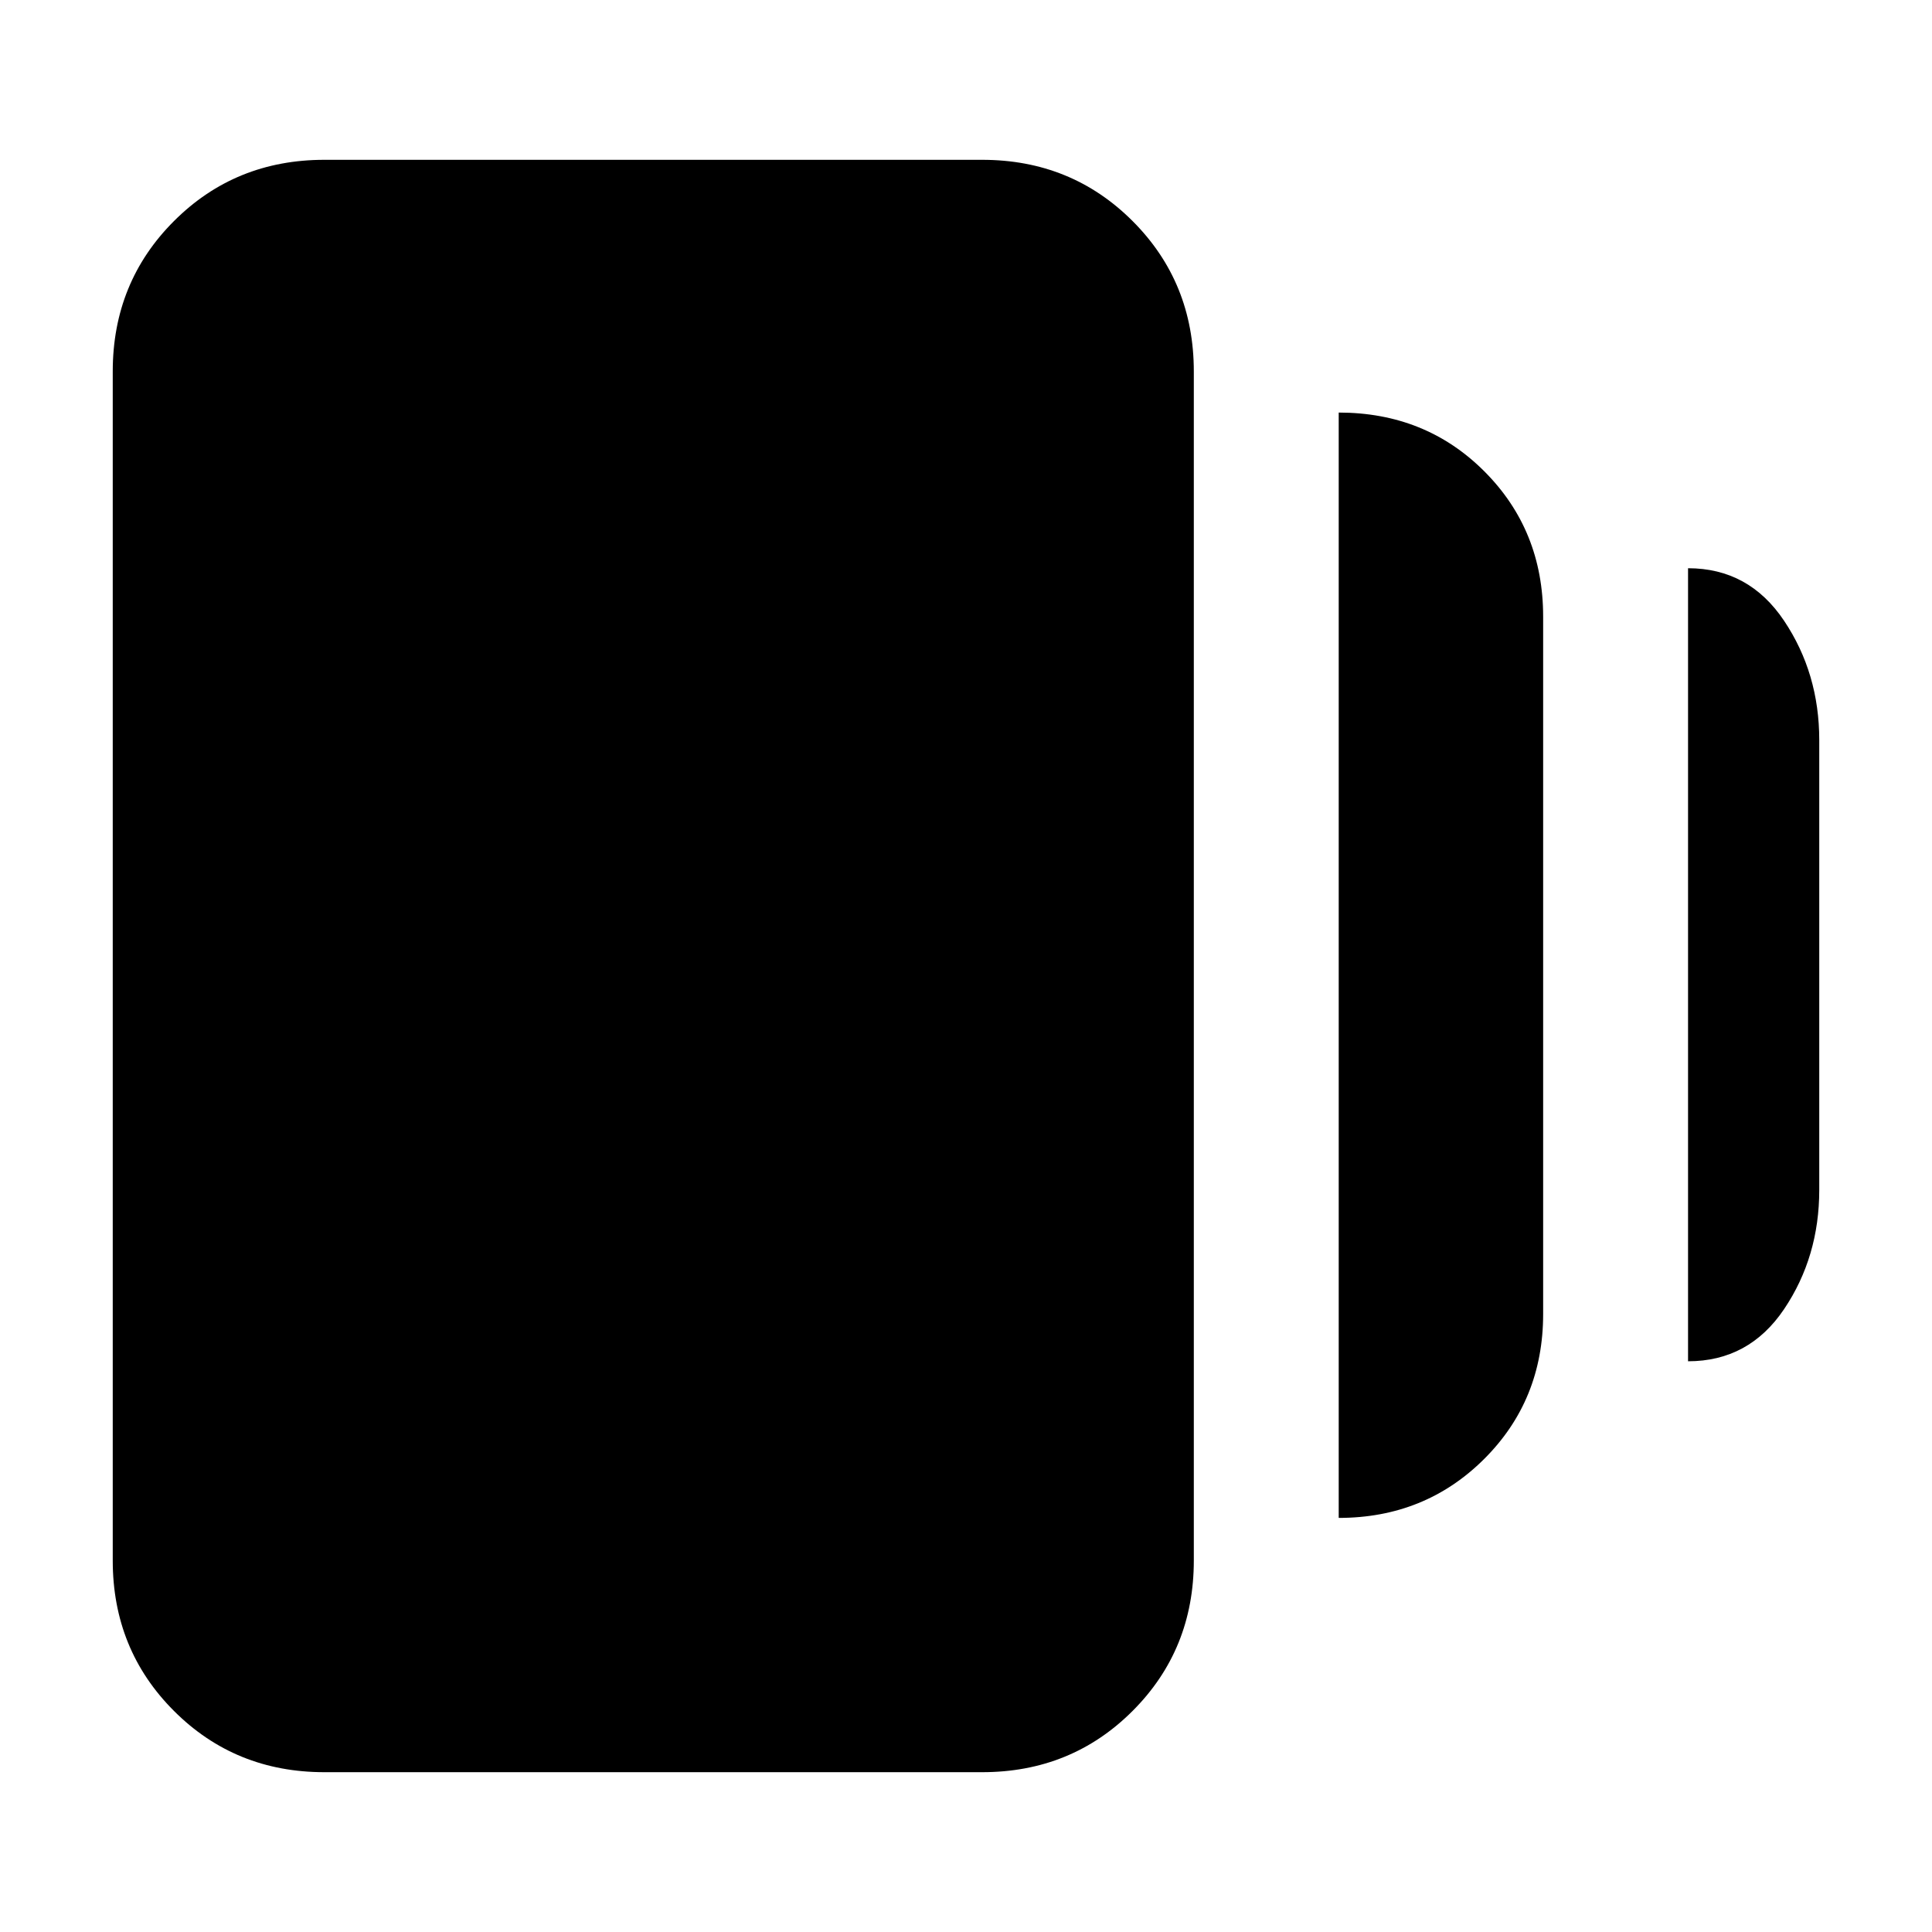 <svg xmlns="http://www.w3.org/2000/svg" height="20" viewBox="0 -960 960 960" width="20"><path d="M665.2-205.76V-755q43.19 0 72.39 29.24 29.19 29.24 29.19 72.15v346.55q0 42.86-29.37 72.08t-72.21 29.22Zm-504 126.35q-44.33 0-74.75-30.43-30.43-30.42-30.43-74.75v-590.82q0-44.33 30.43-74.75 30.42-30.43 74.75-30.43h326.82q44.33 0 74.75 30.43 30.43 30.42 30.43 74.75v590.82q0 44.33-30.43 74.75-30.42 30.43-74.75 30.43H161.2Zm677.58-204.18v-394.06q30.24 0 47.72 26.1 17.48 26.09 17.48 59.33v223.44q0 33.3-17.45 59.24-17.45 25.95-47.75 25.95Z"/></svg>